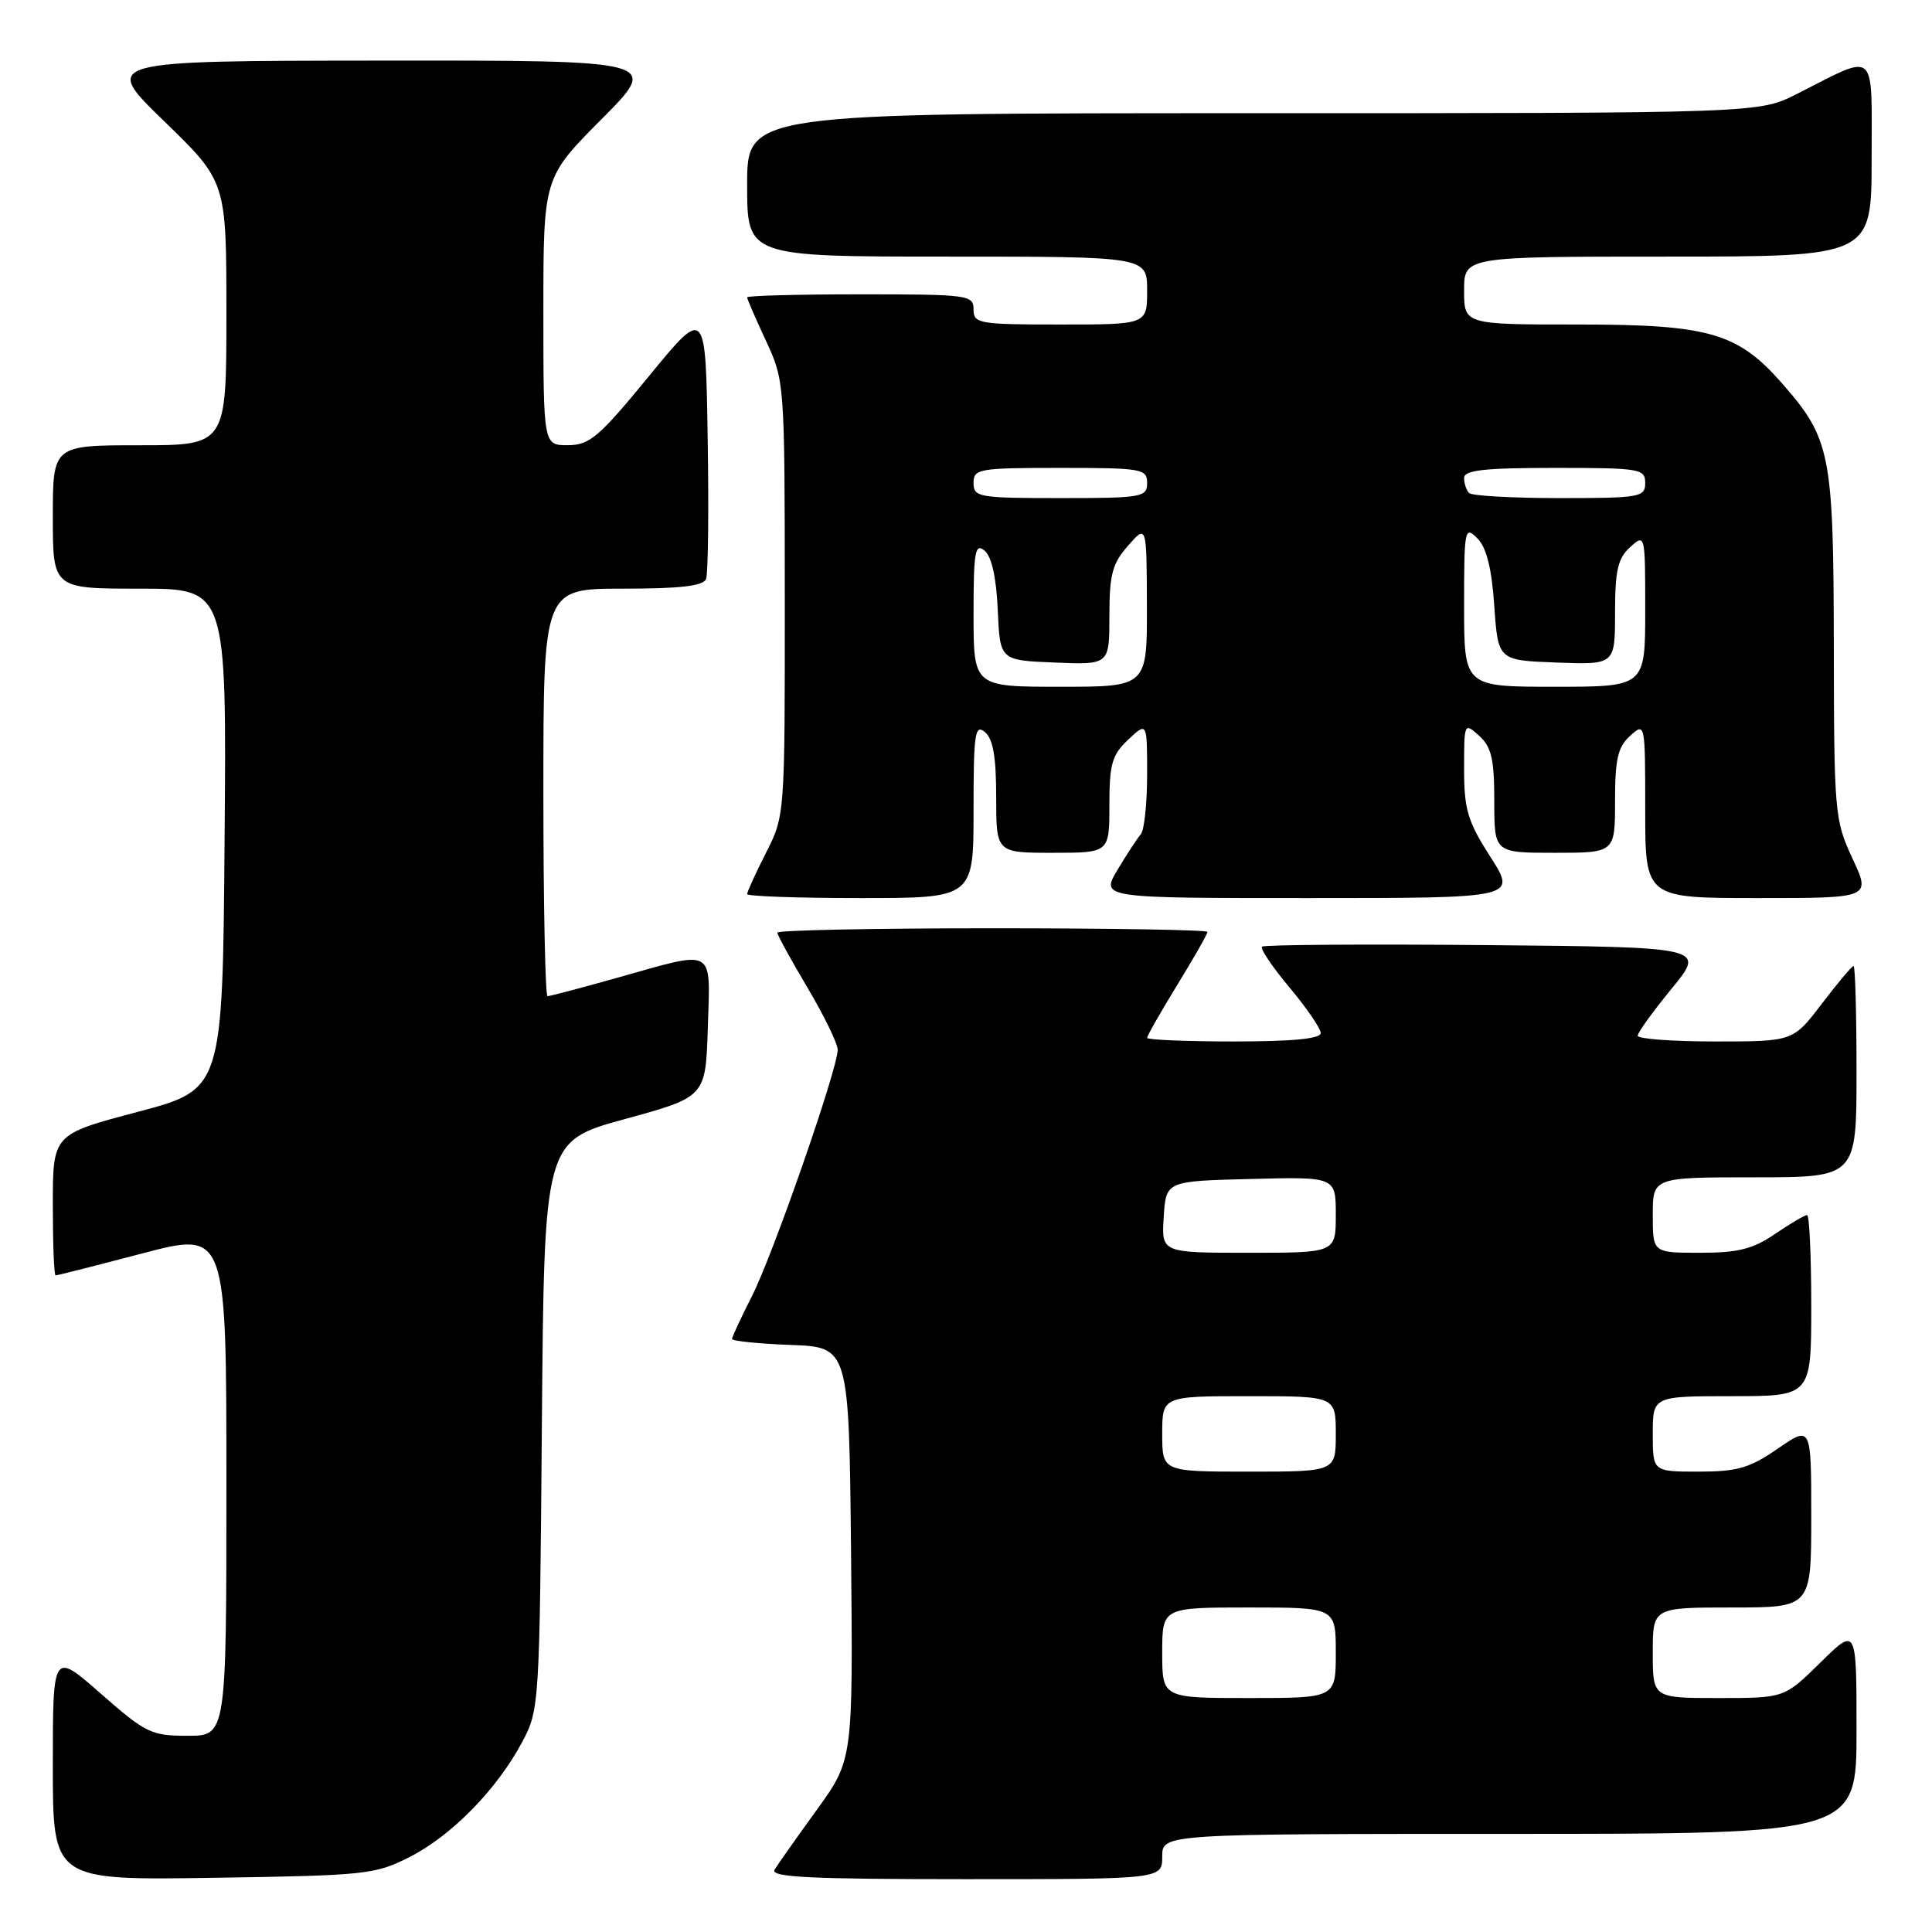 <?xml version="1.0" encoding="UTF-8" standalone="no"?>
<!DOCTYPE svg PUBLIC "-//W3C//DTD SVG 1.1//EN" "http://www.w3.org/Graphics/SVG/1.1/DTD/svg11.dtd" >
<svg xmlns="http://www.w3.org/2000/svg" xmlns:xlink="http://www.w3.org/1999/xlink" version="1.1" viewBox="0 0 256 256">
 <g >
 <path fill="currentColor"
d=" M 54.32 246.04 C 59.88 243.20 65.84 237.10 69.18 230.85 C 71.47 226.55 71.50 226.03 71.80 188.86 C 72.11 151.21 72.11 151.21 82.80 148.28 C 93.50 145.35 93.50 145.35 93.79 136.18 C 94.12 125.42 94.91 125.87 82.00 129.50 C 77.11 130.88 72.86 132.00 72.55 132.00 C 72.25 132.00 72.00 119.85 72.00 105.00 C 72.00 78.00 72.00 78.00 82.53 78.00 C 90.19 78.00 93.20 77.65 93.56 76.71 C 93.83 76.01 93.93 67.61 93.77 58.05 C 93.50 40.68 93.50 40.68 86.00 49.83 C 79.36 57.93 78.13 58.98 75.25 58.99 C 72.00 59.00 72.00 59.00 72.00 41.27 C 72.00 23.54 72.00 23.54 79.73 15.77 C 87.45 8.00 87.45 8.00 50.48 8.03 C 13.50 8.06 13.50 8.06 21.75 16.06 C 30.00 24.06 30.00 24.06 30.00 41.53 C 30.00 59.00 30.00 59.00 18.50 59.00 C 7.00 59.00 7.00 59.00 7.00 68.50 C 7.00 78.00 7.00 78.00 18.51 78.00 C 30.03 78.00 30.03 78.00 29.76 111.17 C 29.50 144.35 29.50 144.35 18.25 147.33 C 7.00 150.30 7.00 150.30 7.00 159.65 C 7.00 164.79 7.16 169.00 7.37 169.00 C 7.57 169.00 12.74 167.69 18.87 166.08 C 30.00 163.16 30.00 163.16 30.00 196.58 C 30.00 230.00 30.00 230.00 24.86 230.00 C 20.05 230.00 19.32 229.65 13.36 224.42 C 7.00 218.83 7.00 218.83 7.00 233.99 C 7.00 249.14 7.00 249.14 28.25 248.82 C 48.53 248.51 49.72 248.39 54.32 246.04 Z  M 154.00 246.00 C 154.00 243.00 154.00 243.00 200.00 243.00 C 246.00 243.00 246.00 243.00 246.00 229.29 C 246.00 215.58 246.00 215.58 241.22 220.29 C 236.43 225.00 236.43 225.00 227.72 225.00 C 219.00 225.00 219.00 225.00 219.00 219.00 C 219.00 213.00 219.00 213.00 229.50 213.00 C 240.00 213.00 240.00 213.00 240.00 200.95 C 240.00 188.90 240.00 188.90 235.57 191.95 C 231.83 194.53 230.20 195.00 225.07 195.00 C 219.00 195.00 219.00 195.00 219.00 190.00 C 219.00 185.00 219.00 185.00 229.50 185.00 C 240.00 185.00 240.00 185.00 240.00 173.00 C 240.00 166.40 239.75 161.00 239.45 161.00 C 239.14 161.00 237.24 162.12 235.21 163.50 C 232.26 165.51 230.31 166.00 225.27 166.00 C 219.00 166.00 219.00 166.00 219.00 161.00 C 219.00 156.00 219.00 156.00 232.50 156.00 C 246.00 156.00 246.00 156.00 246.00 142.00 C 246.00 134.30 245.82 128.00 245.61 128.00 C 245.39 128.00 243.50 130.25 241.40 133.00 C 237.59 138.00 237.59 138.00 227.29 138.00 C 221.63 138.00 217.00 137.66 217.00 137.24 C 217.00 136.83 219.03 134.01 221.51 130.99 C 226.01 125.50 226.01 125.50 196.86 125.23 C 180.82 125.09 167.48 125.18 167.22 125.44 C 166.96 125.71 168.60 128.14 170.87 130.85 C 173.14 133.56 175.00 136.28 175.00 136.89 C 175.00 137.64 171.27 138.00 163.50 138.00 C 157.18 138.00 152.00 137.78 152.00 137.52 C 152.00 137.25 153.80 134.09 156.00 130.50 C 158.20 126.91 160.00 123.75 160.00 123.48 C 160.00 123.22 147.18 123.00 131.50 123.00 C 115.82 123.00 103.00 123.26 103.00 123.58 C 103.00 123.89 104.80 127.18 107.00 130.88 C 109.20 134.59 111.00 138.28 111.00 139.10 C 111.00 141.63 102.44 166.21 99.65 171.72 C 98.19 174.59 97.00 177.15 97.00 177.42 C 97.00 177.69 100.49 178.05 104.75 178.21 C 112.50 178.50 112.50 178.50 112.77 205.84 C 113.03 233.18 113.03 233.18 108.21 239.84 C 105.56 243.50 103.05 247.06 102.63 247.75 C 102.04 248.74 107.36 249.00 127.94 249.00 C 154.00 249.00 154.00 249.00 154.00 246.00 Z  M 129.00 107.38 C 129.00 97.16 129.18 95.91 130.50 97.00 C 131.59 97.90 132.00 100.28 132.00 105.62 C 132.00 113.00 132.00 113.00 139.50 113.00 C 147.00 113.00 147.00 113.00 147.00 106.67 C 147.00 101.22 147.34 100.03 149.50 98.00 C 152.00 95.65 152.00 95.65 152.00 102.63 C 152.00 106.46 151.62 110.03 151.16 110.55 C 150.70 111.07 149.31 113.19 148.08 115.25 C 145.84 119.00 145.84 119.00 173.41 119.00 C 200.98 119.00 200.98 119.00 197.49 113.55 C 194.46 108.82 194.00 107.27 194.00 101.89 C 194.00 95.75 194.02 95.71 196.00 97.50 C 197.63 98.97 198.00 100.58 198.00 106.15 C 198.00 113.00 198.00 113.00 206.00 113.00 C 214.00 113.00 214.00 113.00 214.00 106.15 C 214.00 100.58 214.37 98.97 216.00 97.50 C 217.99 95.70 218.00 95.75 218.00 107.35 C 218.00 119.00 218.00 119.00 232.95 119.00 C 247.91 119.00 247.91 119.00 245.46 113.75 C 243.10 108.67 243.02 107.76 242.99 85.50 C 242.95 60.05 242.57 58.14 236.09 50.75 C 230.24 44.10 226.43 43.00 209.18 43.00 C 194.00 43.00 194.00 43.00 194.00 38.50 C 194.00 34.00 194.00 34.00 221.00 34.00 C 248.00 34.00 248.00 34.00 248.00 21.02 C 248.00 6.27 248.85 7.00 238.10 12.45 C 233.07 15.00 233.07 15.00 166.03 15.00 C 99.00 15.00 99.00 15.00 99.00 24.50 C 99.00 34.00 99.00 34.00 125.50 34.00 C 152.00 34.00 152.00 34.00 152.00 38.50 C 152.00 43.00 152.00 43.00 140.50 43.00 C 129.67 43.00 129.00 42.88 129.00 41.00 C 129.00 39.09 128.33 39.00 114.00 39.00 C 105.75 39.00 99.00 39.18 99.00 39.40 C 99.00 39.62 100.12 42.21 101.49 45.15 C 103.96 50.46 103.98 50.72 103.99 79.28 C 104.00 108.01 104.00 108.08 101.50 113.00 C 100.12 115.71 99.00 118.17 99.00 118.47 C 99.00 118.76 105.75 119.00 114.00 119.00 C 129.00 119.00 129.00 119.00 129.00 107.38 Z  M 154.00 219.00 C 154.00 213.00 154.00 213.00 165.50 213.00 C 177.00 213.00 177.00 213.00 177.00 219.00 C 177.00 225.00 177.00 225.00 165.50 225.00 C 154.00 225.00 154.00 225.00 154.00 219.00 Z  M 154.00 190.00 C 154.00 185.00 154.00 185.00 165.50 185.00 C 177.00 185.00 177.00 185.00 177.00 190.00 C 177.00 195.00 177.00 195.00 165.50 195.00 C 154.00 195.00 154.00 195.00 154.00 190.00 Z  M 154.20 161.25 C 154.50 156.50 154.50 156.50 165.75 156.22 C 177.00 155.93 177.00 155.93 177.00 160.97 C 177.00 166.00 177.00 166.00 165.45 166.00 C 153.89 166.00 153.89 166.00 154.20 161.25 Z  M 129.00 81.38 C 129.00 73.07 129.20 71.92 130.46 72.96 C 131.40 73.75 132.02 76.52 132.21 80.84 C 132.50 87.50 132.50 87.50 139.75 87.79 C 147.00 88.09 147.00 88.09 147.00 81.60 C 147.00 76.13 147.39 74.67 149.47 72.31 C 151.94 69.50 151.94 69.50 151.97 80.25 C 152.00 91.00 152.00 91.00 140.50 91.00 C 129.00 91.00 129.00 91.00 129.00 81.38 Z  M 194.00 80.29 C 194.00 70.08 194.08 69.65 195.75 71.32 C 196.97 72.54 197.65 75.25 198.00 80.28 C 198.50 87.50 198.50 87.50 206.25 87.79 C 214.00 88.08 214.00 88.08 214.00 81.20 C 214.00 75.58 214.37 73.98 216.00 72.50 C 217.99 70.70 218.00 70.75 218.00 80.85 C 218.00 91.00 218.00 91.00 206.00 91.00 C 194.00 91.00 194.00 91.00 194.00 80.29 Z  M 129.00 64.00 C 129.00 62.12 129.67 62.00 140.50 62.00 C 151.33 62.00 152.00 62.12 152.00 64.00 C 152.00 65.88 151.33 66.00 140.50 66.00 C 129.67 66.00 129.00 65.88 129.00 64.00 Z  M 194.67 65.33 C 194.30 64.97 194.00 64.07 194.00 63.33 C 194.00 62.30 196.67 62.00 206.00 62.00 C 217.33 62.00 218.00 62.11 218.00 64.00 C 218.00 65.88 217.33 66.00 206.67 66.00 C 200.43 66.00 195.03 65.70 194.67 65.33 Z "/>
</g>
</svg>